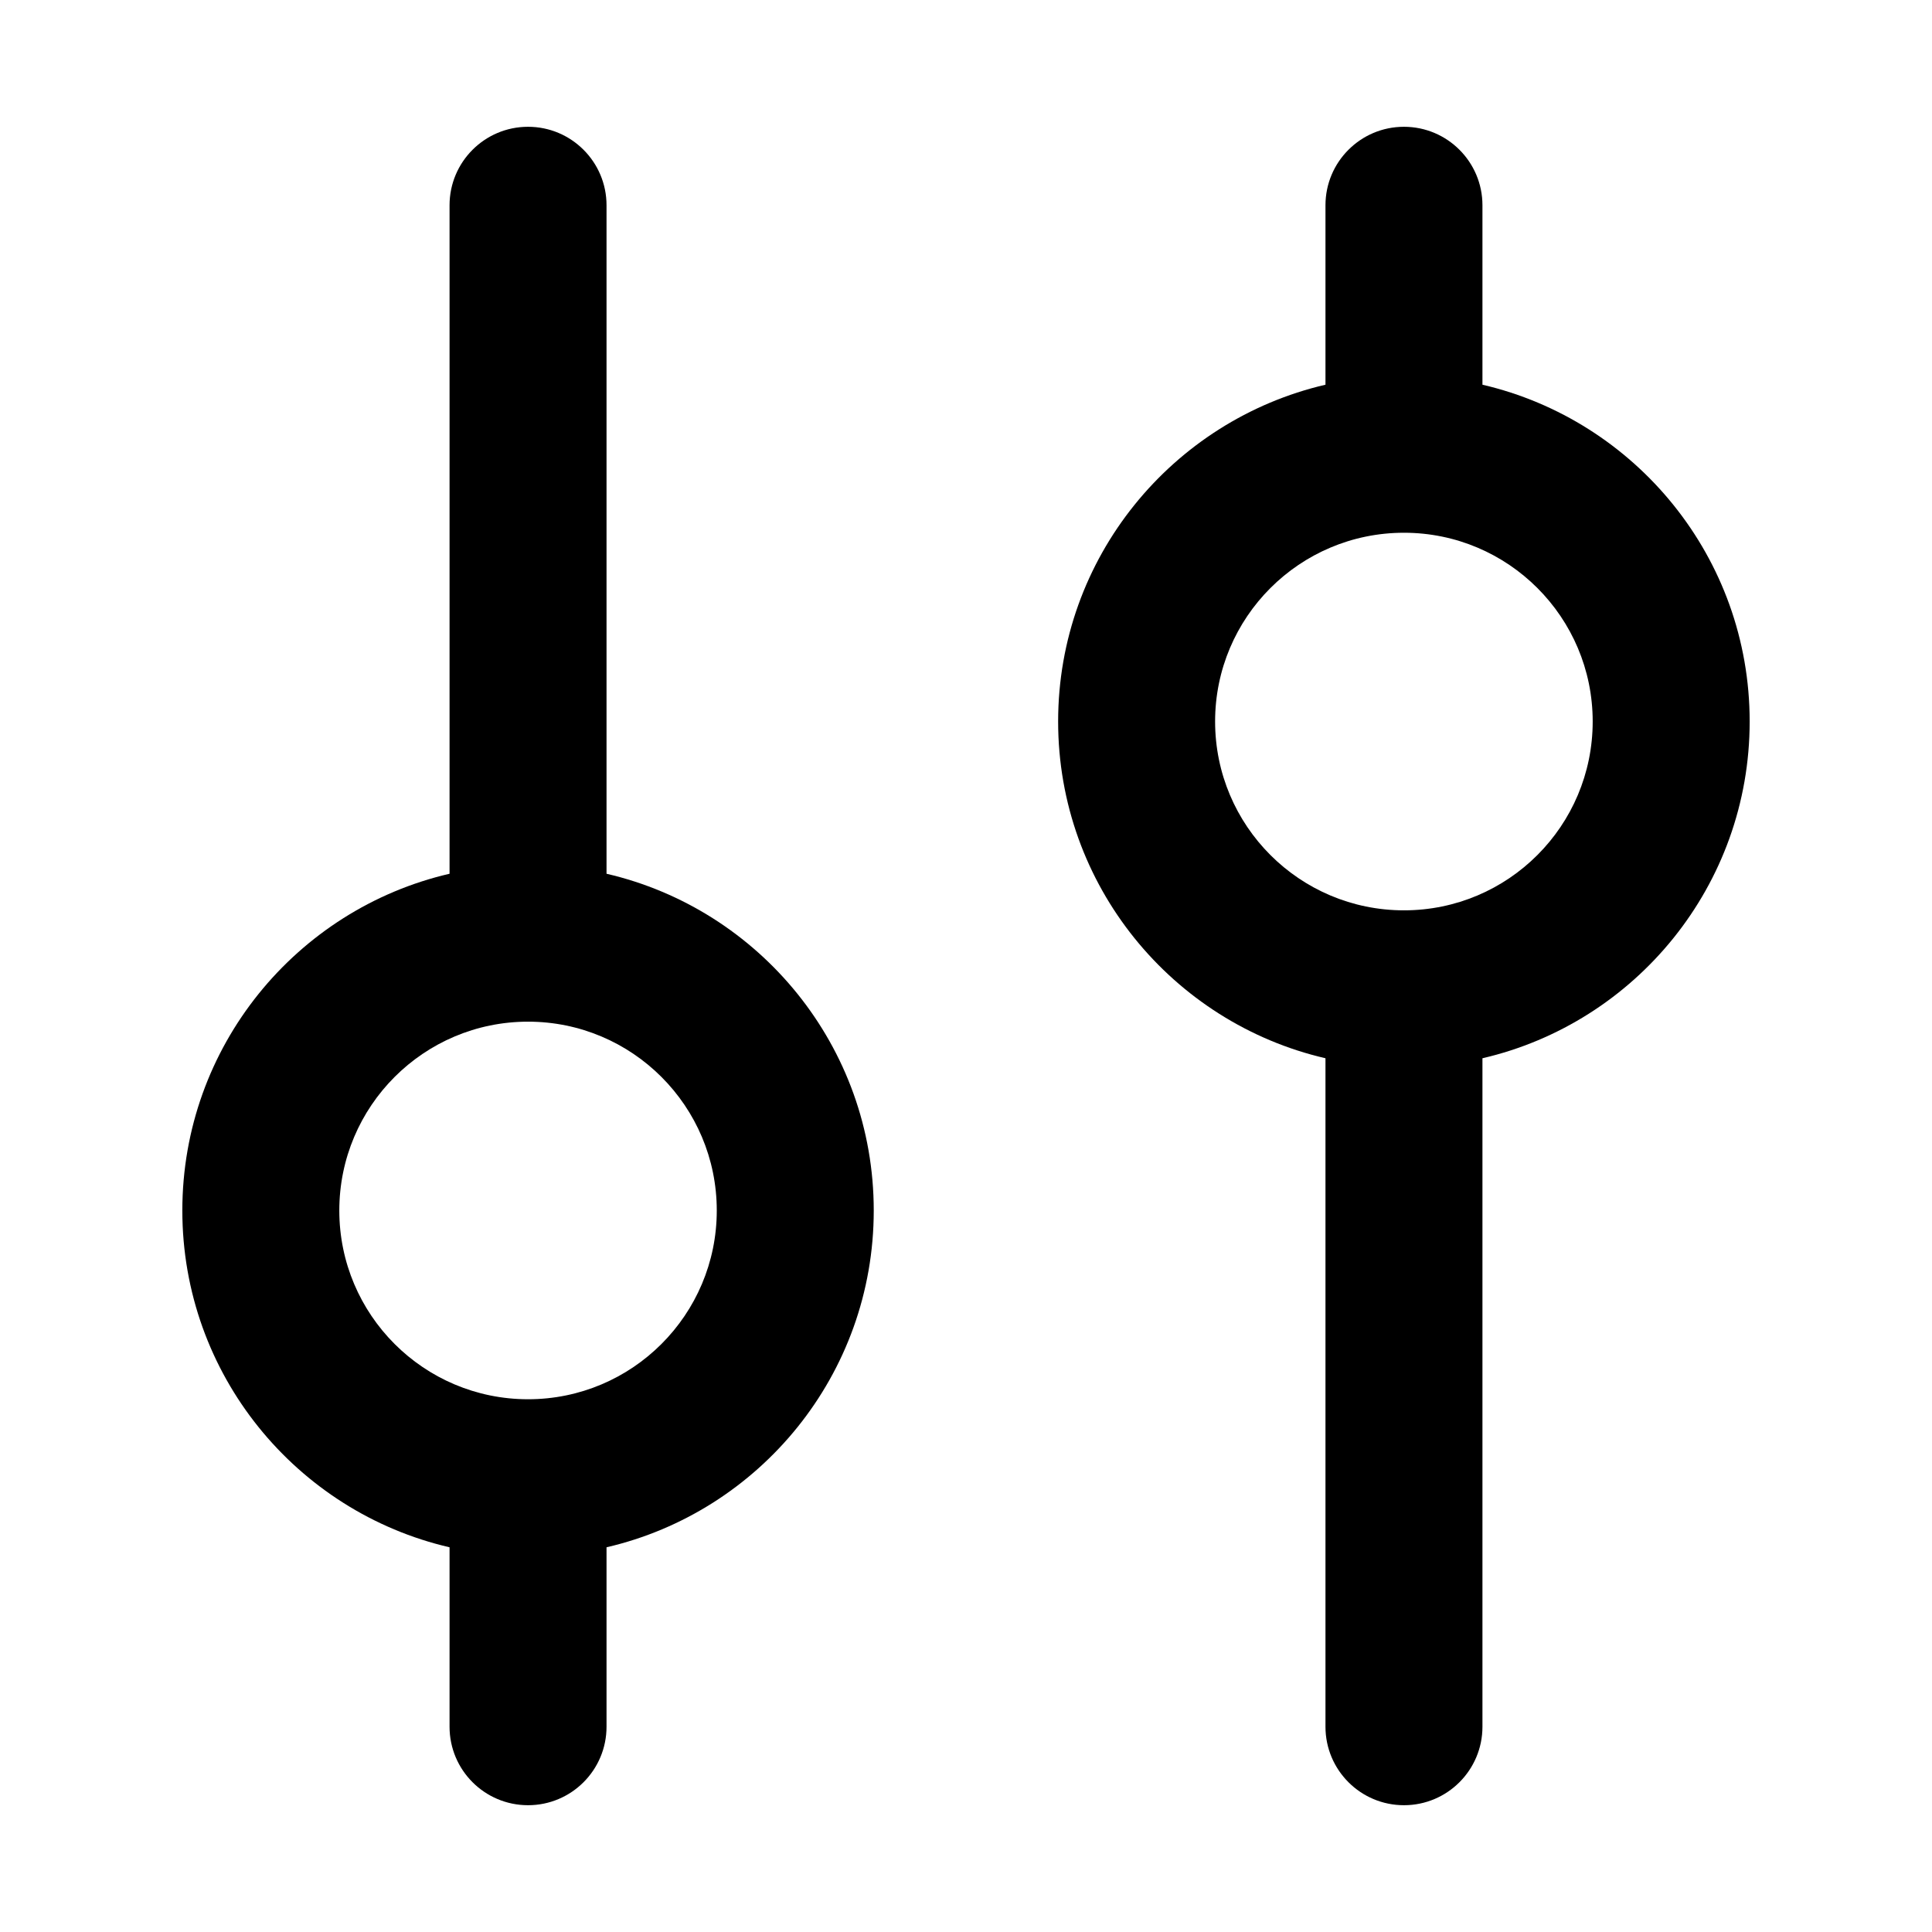 <svg width="16" height="16" viewBox="0 0 16 16" fill="none" xmlns="http://www.w3.org/2000/svg">
<path fill-rule="evenodd" clip-rule="evenodd" d="M5.023 1.7C5.023 1.341 4.732 1.05 4.373 1.05C4.014 1.05 3.723 1.341 3.723 1.7V7.236C2.455 7.53 1.51 8.667 1.51 10.025C1.51 11.383 2.455 12.52 3.723 12.814V14.3C3.723 14.659 4.014 14.95 4.373 14.95C4.732 14.95 5.023 14.659 5.023 14.3V12.814C6.291 12.52 7.236 11.383 7.236 10.025C7.236 8.667 6.291 7.53 5.023 7.236V1.7ZM4.373 8.461C3.51 8.461 2.81 9.161 2.81 10.025C2.81 10.888 3.51 11.588 4.373 11.588C5.236 11.588 5.936 10.888 5.936 10.025C5.936 9.161 5.236 8.461 4.373 8.461Z" fill="black"/>
<path fill-rule="evenodd" clip-rule="evenodd" d="M10.977 14.3C10.977 14.659 11.268 14.95 11.627 14.95C11.986 14.95 12.277 14.659 12.277 14.3V8.764C13.545 8.47 14.49 7.333 14.49 5.975C14.49 4.618 13.545 3.481 12.277 3.186V1.7C12.277 1.341 11.986 1.05 11.627 1.05C11.268 1.05 10.977 1.341 10.977 1.7V3.186C9.709 3.481 8.763 4.618 8.763 5.975C8.763 7.333 9.709 8.47 10.977 8.764V14.3ZM11.627 7.539C12.49 7.539 13.19 6.839 13.19 5.975C13.19 5.112 12.49 4.412 11.627 4.412C10.763 4.412 10.063 5.112 10.063 5.975C10.063 6.839 10.763 7.539 11.627 7.539Z" fill="black"/>
</svg>
